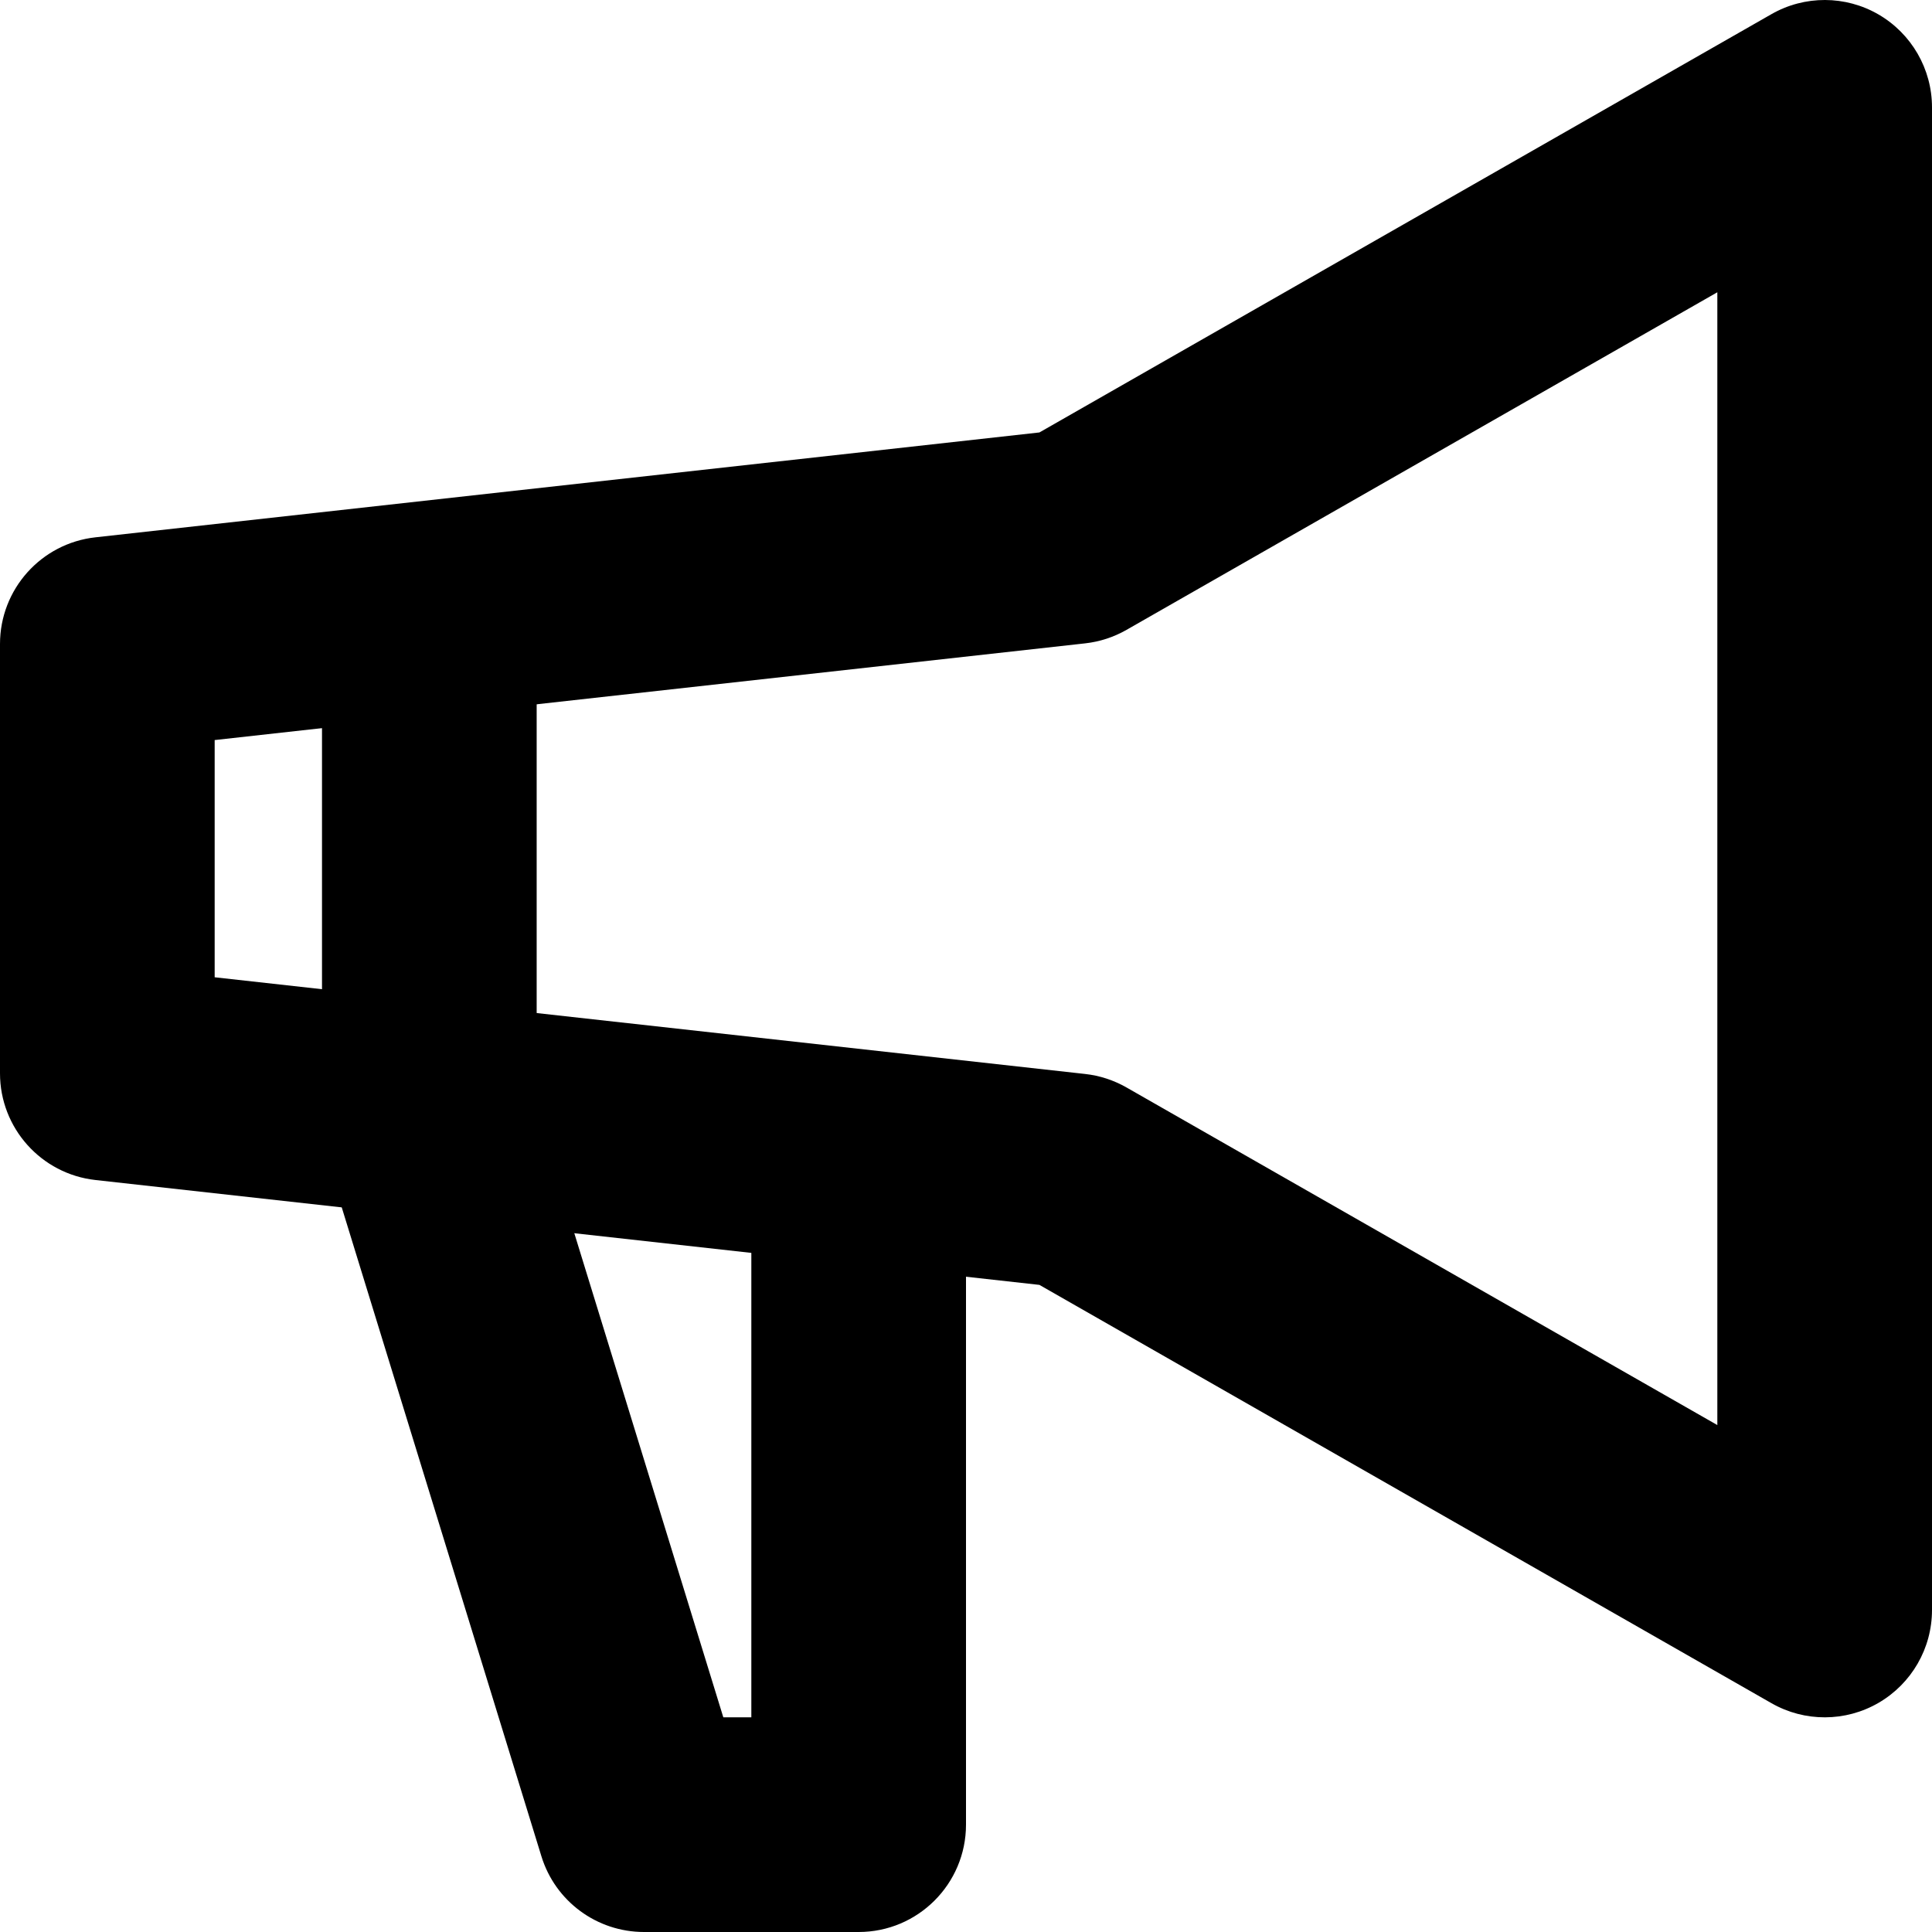<svg width="18" height="18" viewBox="0 0 18 18" fill="none" xmlns="http://www.w3.org/2000/svg">
<path fillRule="evenodd" clipRule="evenodd" d="M17.502 0.135C17.81 0.314 18 0.644 18 1V15C18 15.357 17.81 15.686 17.502 15.865C17.194 16.044 16.813 16.045 16.504 15.868L9.684 11.971L0.89 10.994C0.383 10.938 0 10.509 0 10V6C0 5.49 0.383 5.062 0.89 5.006L9.684 4.029L16.504 0.132C16.813 -0.045 17.194 -0.044 17.502 0.135ZM16 2.723L10.496 5.868C10.377 5.936 10.246 5.979 10.11 5.994L2 6.895V9.105L10.11 10.006C10.246 10.021 10.377 10.064 10.496 10.132L16 13.277V2.723Z" fill="currentColor"/>
<path fillRule="evenodd" clipRule="evenodd" d="M4 5C4.552 5 5 5.448 5 6V10.35L6.739 16H7V11C7 10.448 7.448 10 8 10C8.552 10 9 10.448 9 11V17C9 17.552 8.552 18 8 18H6C5.561 18 5.173 17.714 5.044 17.294L3.044 10.794C3.015 10.699 3 10.6 3 10.5V6C3 5.448 3.448 5 4 5Z" fill="currentColor"/>
</svg>
